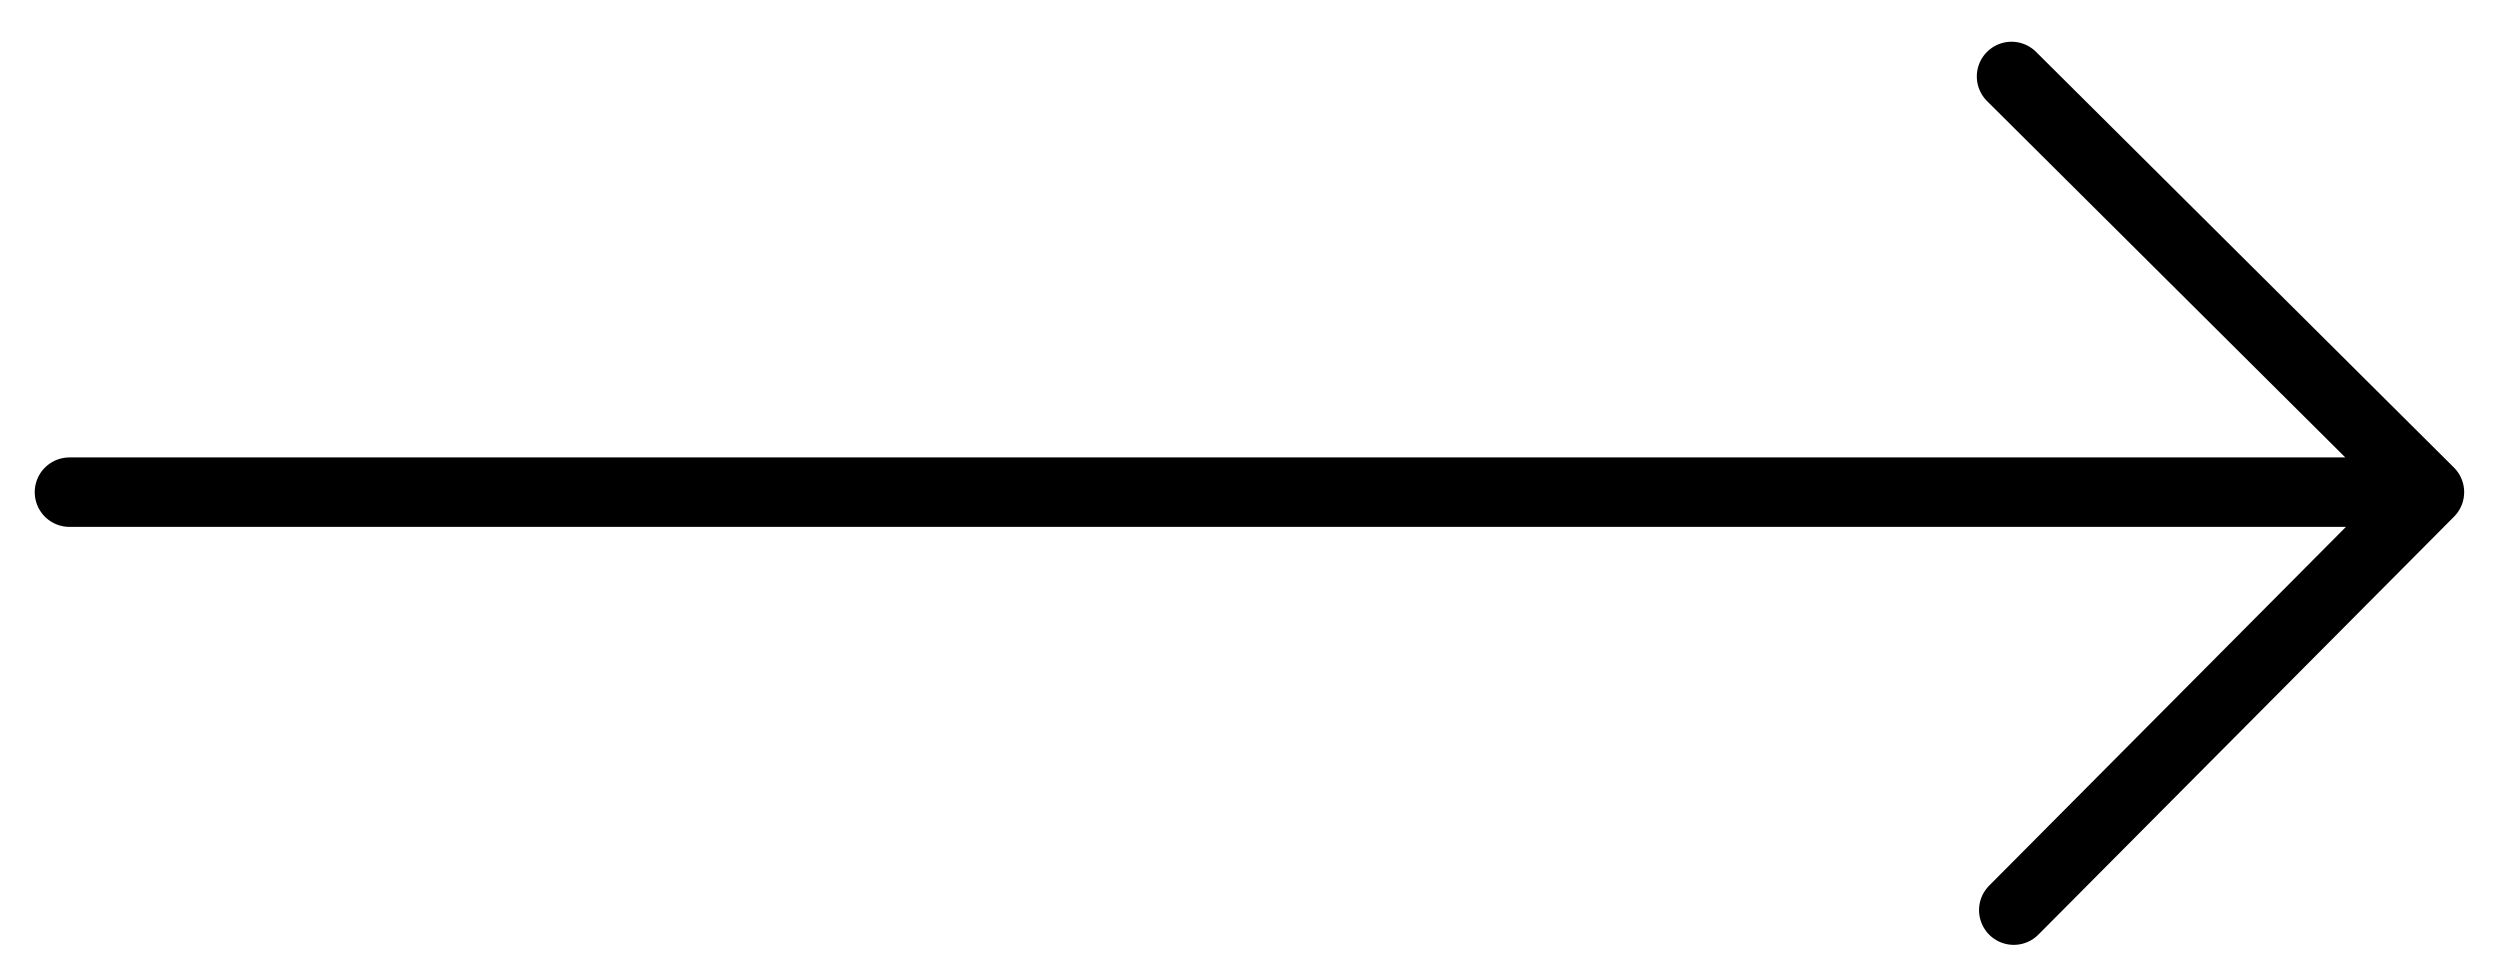 <svg width="36" height="14" viewBox="0 0 36 14" fill="none" xmlns="http://www.w3.org/2000/svg">
<path id="Vector" d="M1 7.087L34.984 7.087M34.984 7.087L28.998 13.106M34.984 7.087L28.966 1.101" stroke="black" stroke-linecap="round" stroke-linejoin="round"/>
</svg>
